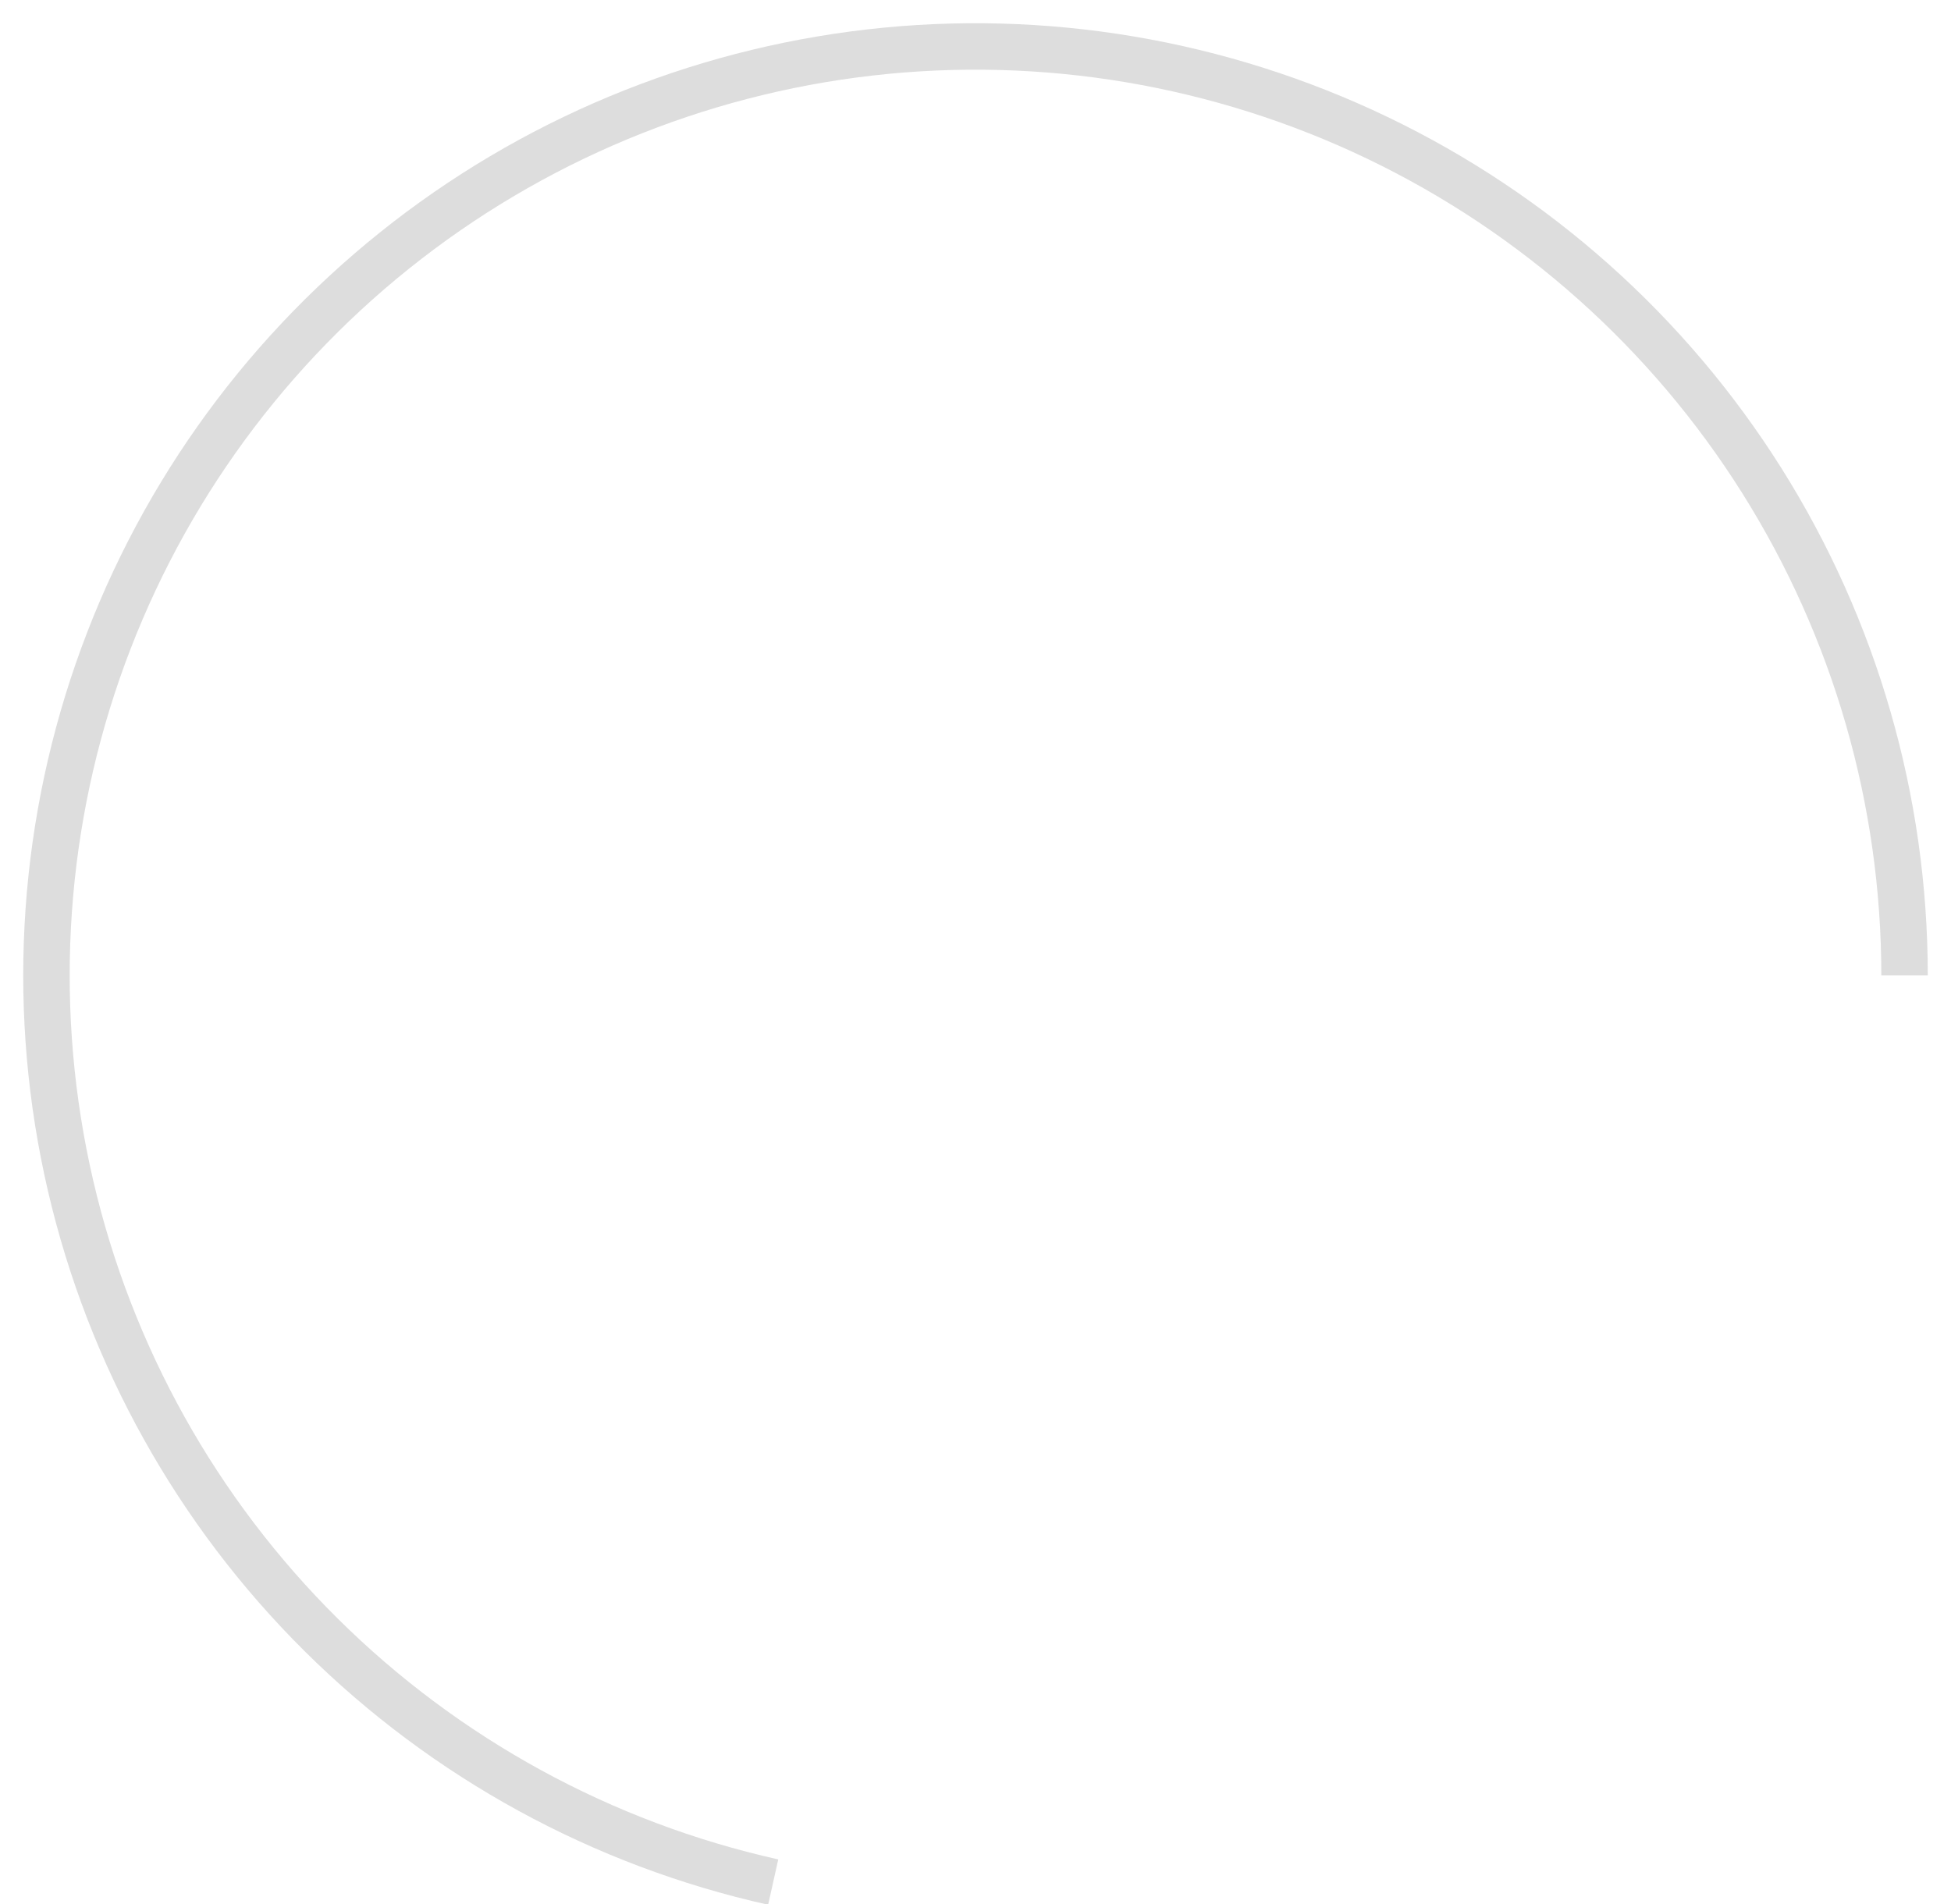 <svg width="42" height="41" viewBox="0 0 42 41" fill="none" xmlns="http://www.w3.org/2000/svg">
<path d="M41 21C41 17.231 39.935 13.539 37.928 10.349C35.921 7.159 33.053 4.601 29.656 2.97C26.258 1.339 22.469 0.701 18.724 1.13C14.98 1.559 11.433 3.037 8.492 5.394C5.551 7.751 3.336 10.891 2.102 14.452C0.868 18.013 0.666 21.85 1.518 25.522C2.37 29.193 4.242 32.549 6.918 35.202C9.595 37.856 12.966 39.699 16.645 40.52" stroke="#DDDDDD"/>
</svg>
